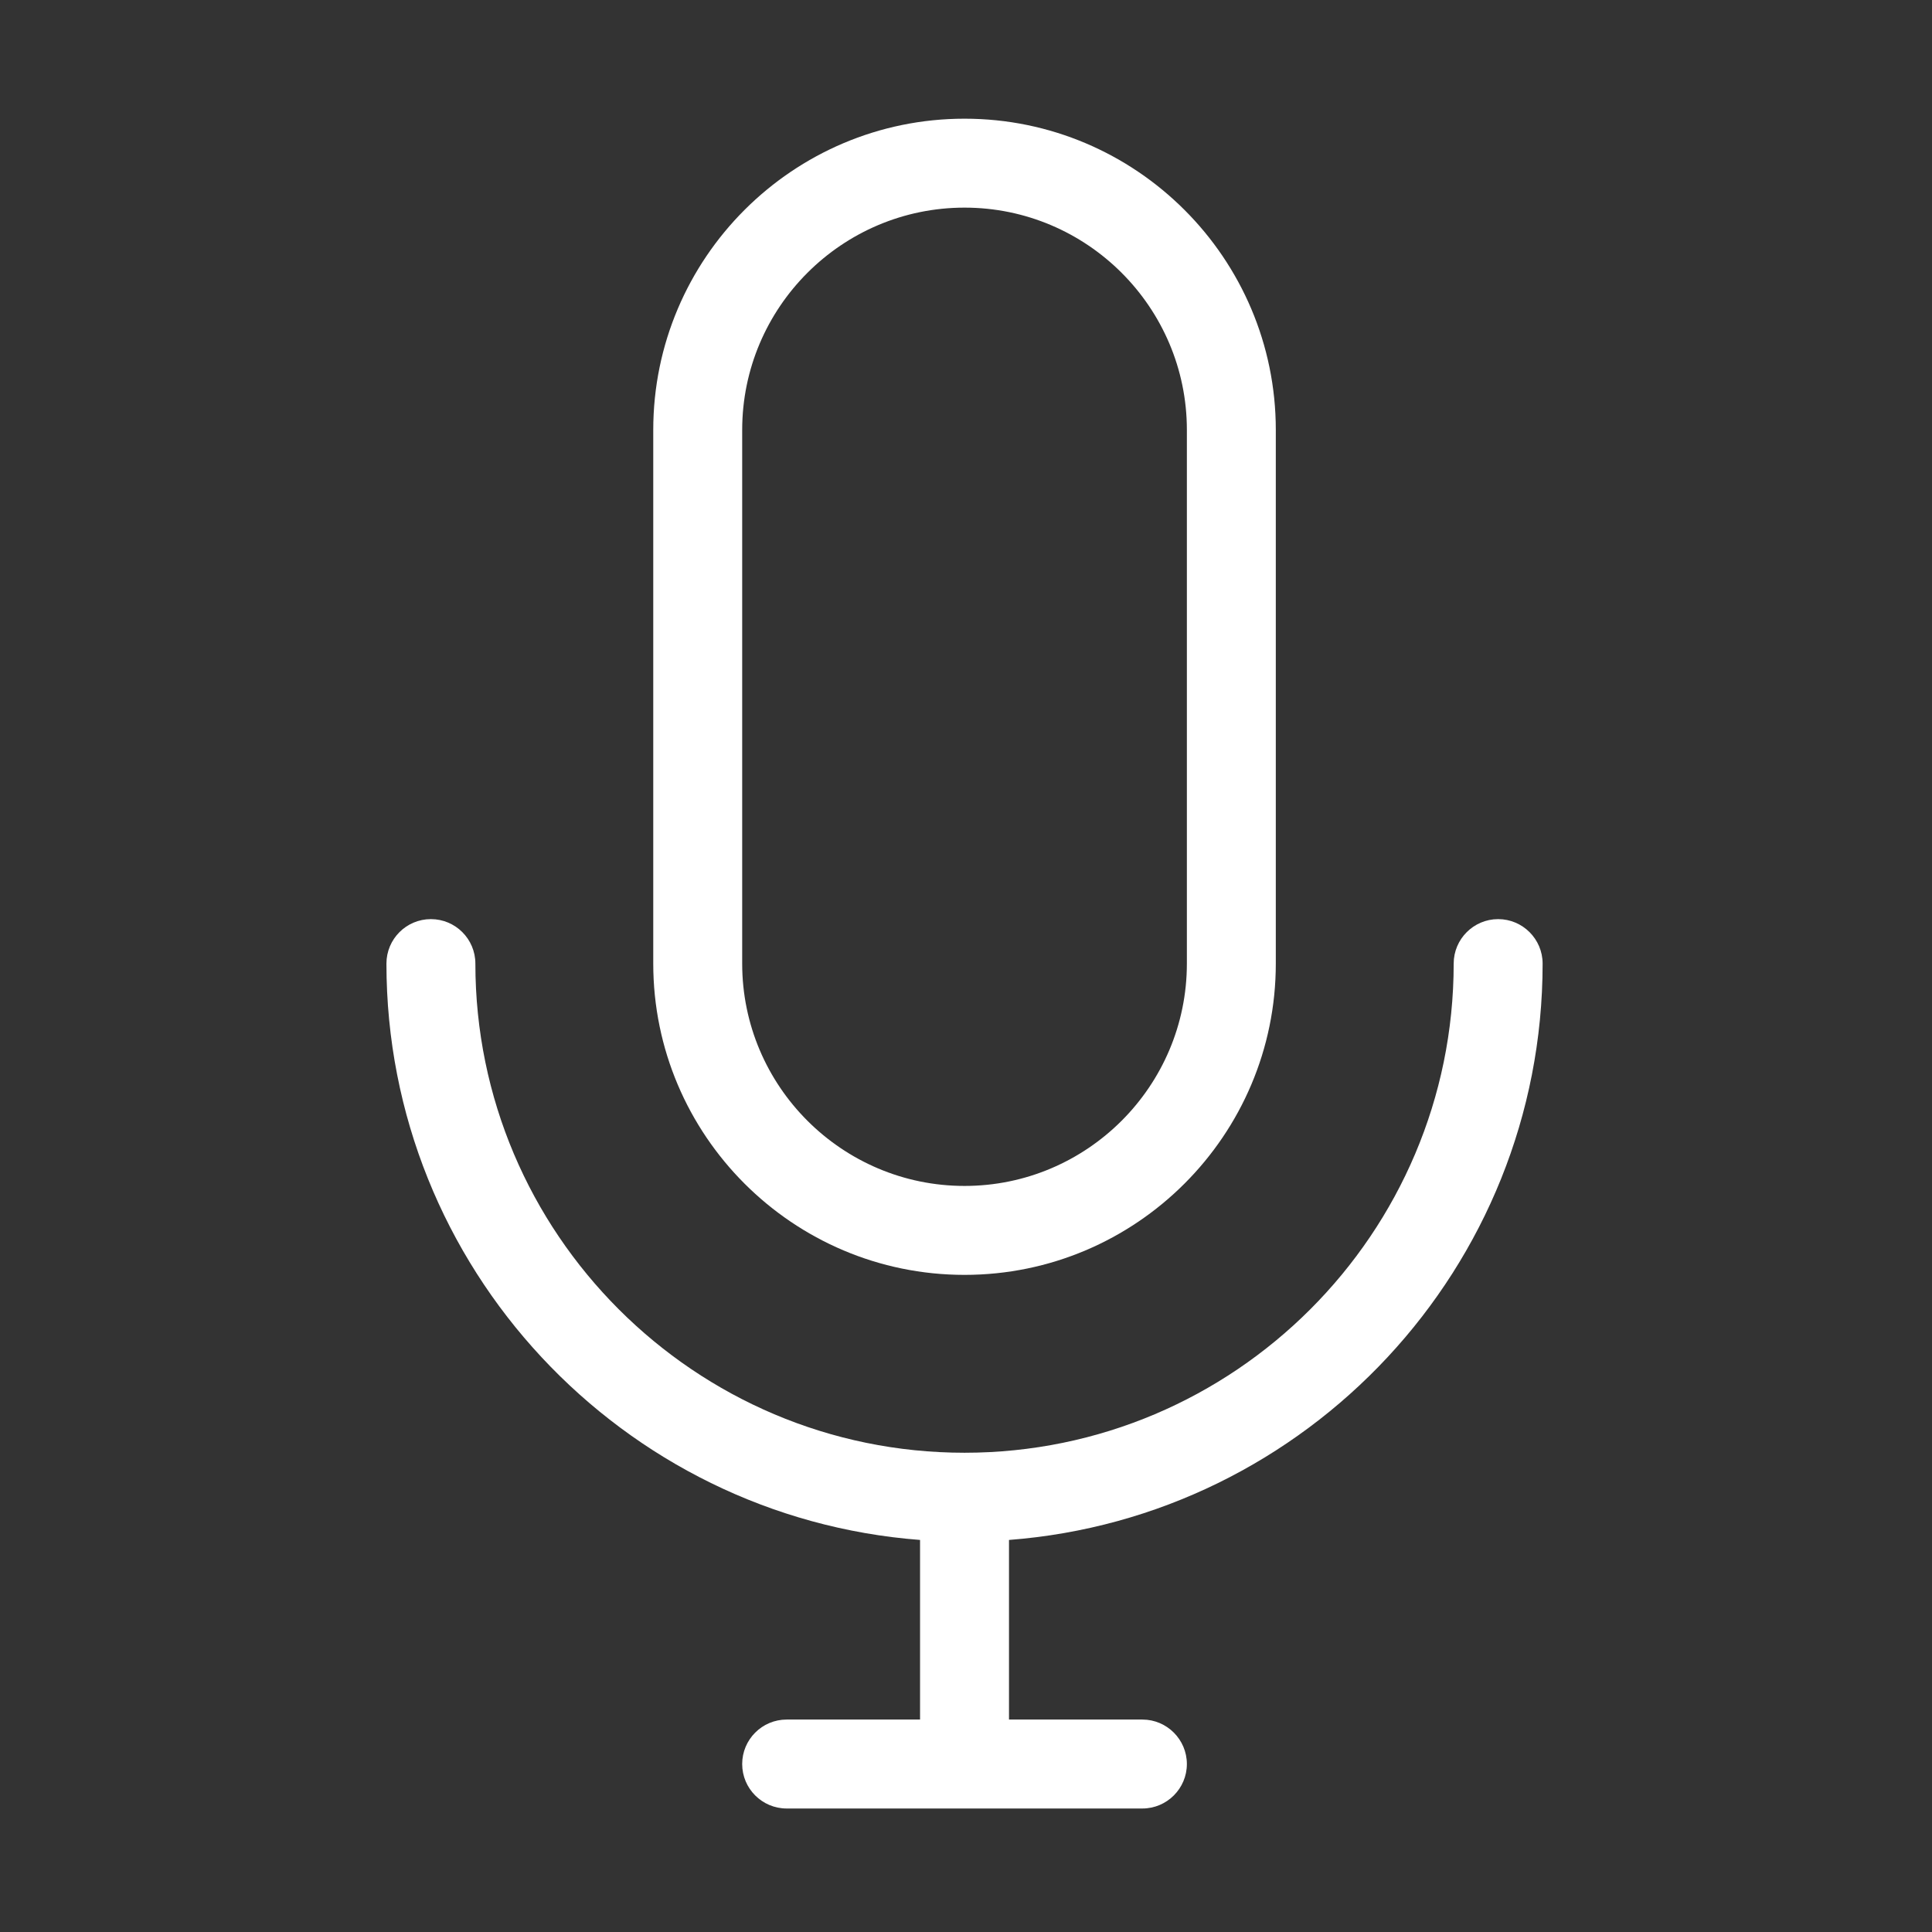 <?xml version="1.0" standalone="no"?><!DOCTYPE svg PUBLIC "-//W3C//DTD SVG 1.1//EN" "http://www.w3.org/Graphics/SVG/1.1/DTD/svg11.dtd"><svg t="1628068532435" class="icon" viewBox="0 0 1024 1024" version="1.1" xmlns="http://www.w3.org/2000/svg" p-id="1932" width="128" height="128"><rect x="0" y="0" width="1024" height="1024" fill="#333333" stroke="none"/><path d="M511.222 675.71c-91.011 0-164.985-74.022-164.985-164.985L346.237 227.894c0-90.986 73.974-164.985 164.985-164.985 90.96 0 164.983 73.998 164.983 164.985L676.204 510.725C676.204 601.688 602.181 675.71 511.222 675.71zM511.222 110.047c-64.956 0-117.847 52.893-117.847 117.847L393.375 510.725c0 64.951 52.891 117.845 117.847 117.845 64.954 0 117.846-52.894 117.846-117.845L629.068 227.894C629.068 162.94 576.176 110.047 511.222 110.047z" p-id="1933" fill="#ffffff"></path><path d="M817.62 510.725c0-13.006-10.59-23.571-23.568-23.571-12.983 0-23.57 10.565-23.57 23.571 0 142.98-116.28 259.26-259.26 259.26-142.98 0-259.262-116.28-259.262-259.26 0-13.006-10.542-23.571-23.569-23.571-13.029 0-23.569 10.565-23.569 23.571 0 161.023 124.889 293.416 282.83 305.478l0 95.196-70.707 0c-13.029 0-23.57 10.588-23.57 23.571 0 12.98 10.54 23.568 23.57 23.568l188.553 0c12.98 0 23.57-10.589 23.57-23.568 0-12.984-10.591-23.571-23.57-23.571l-70.708 0 0-95.196C692.776 804.141 817.62 671.748 817.62 510.725z" p-id="1934" fill="#ffffff"></path></svg>